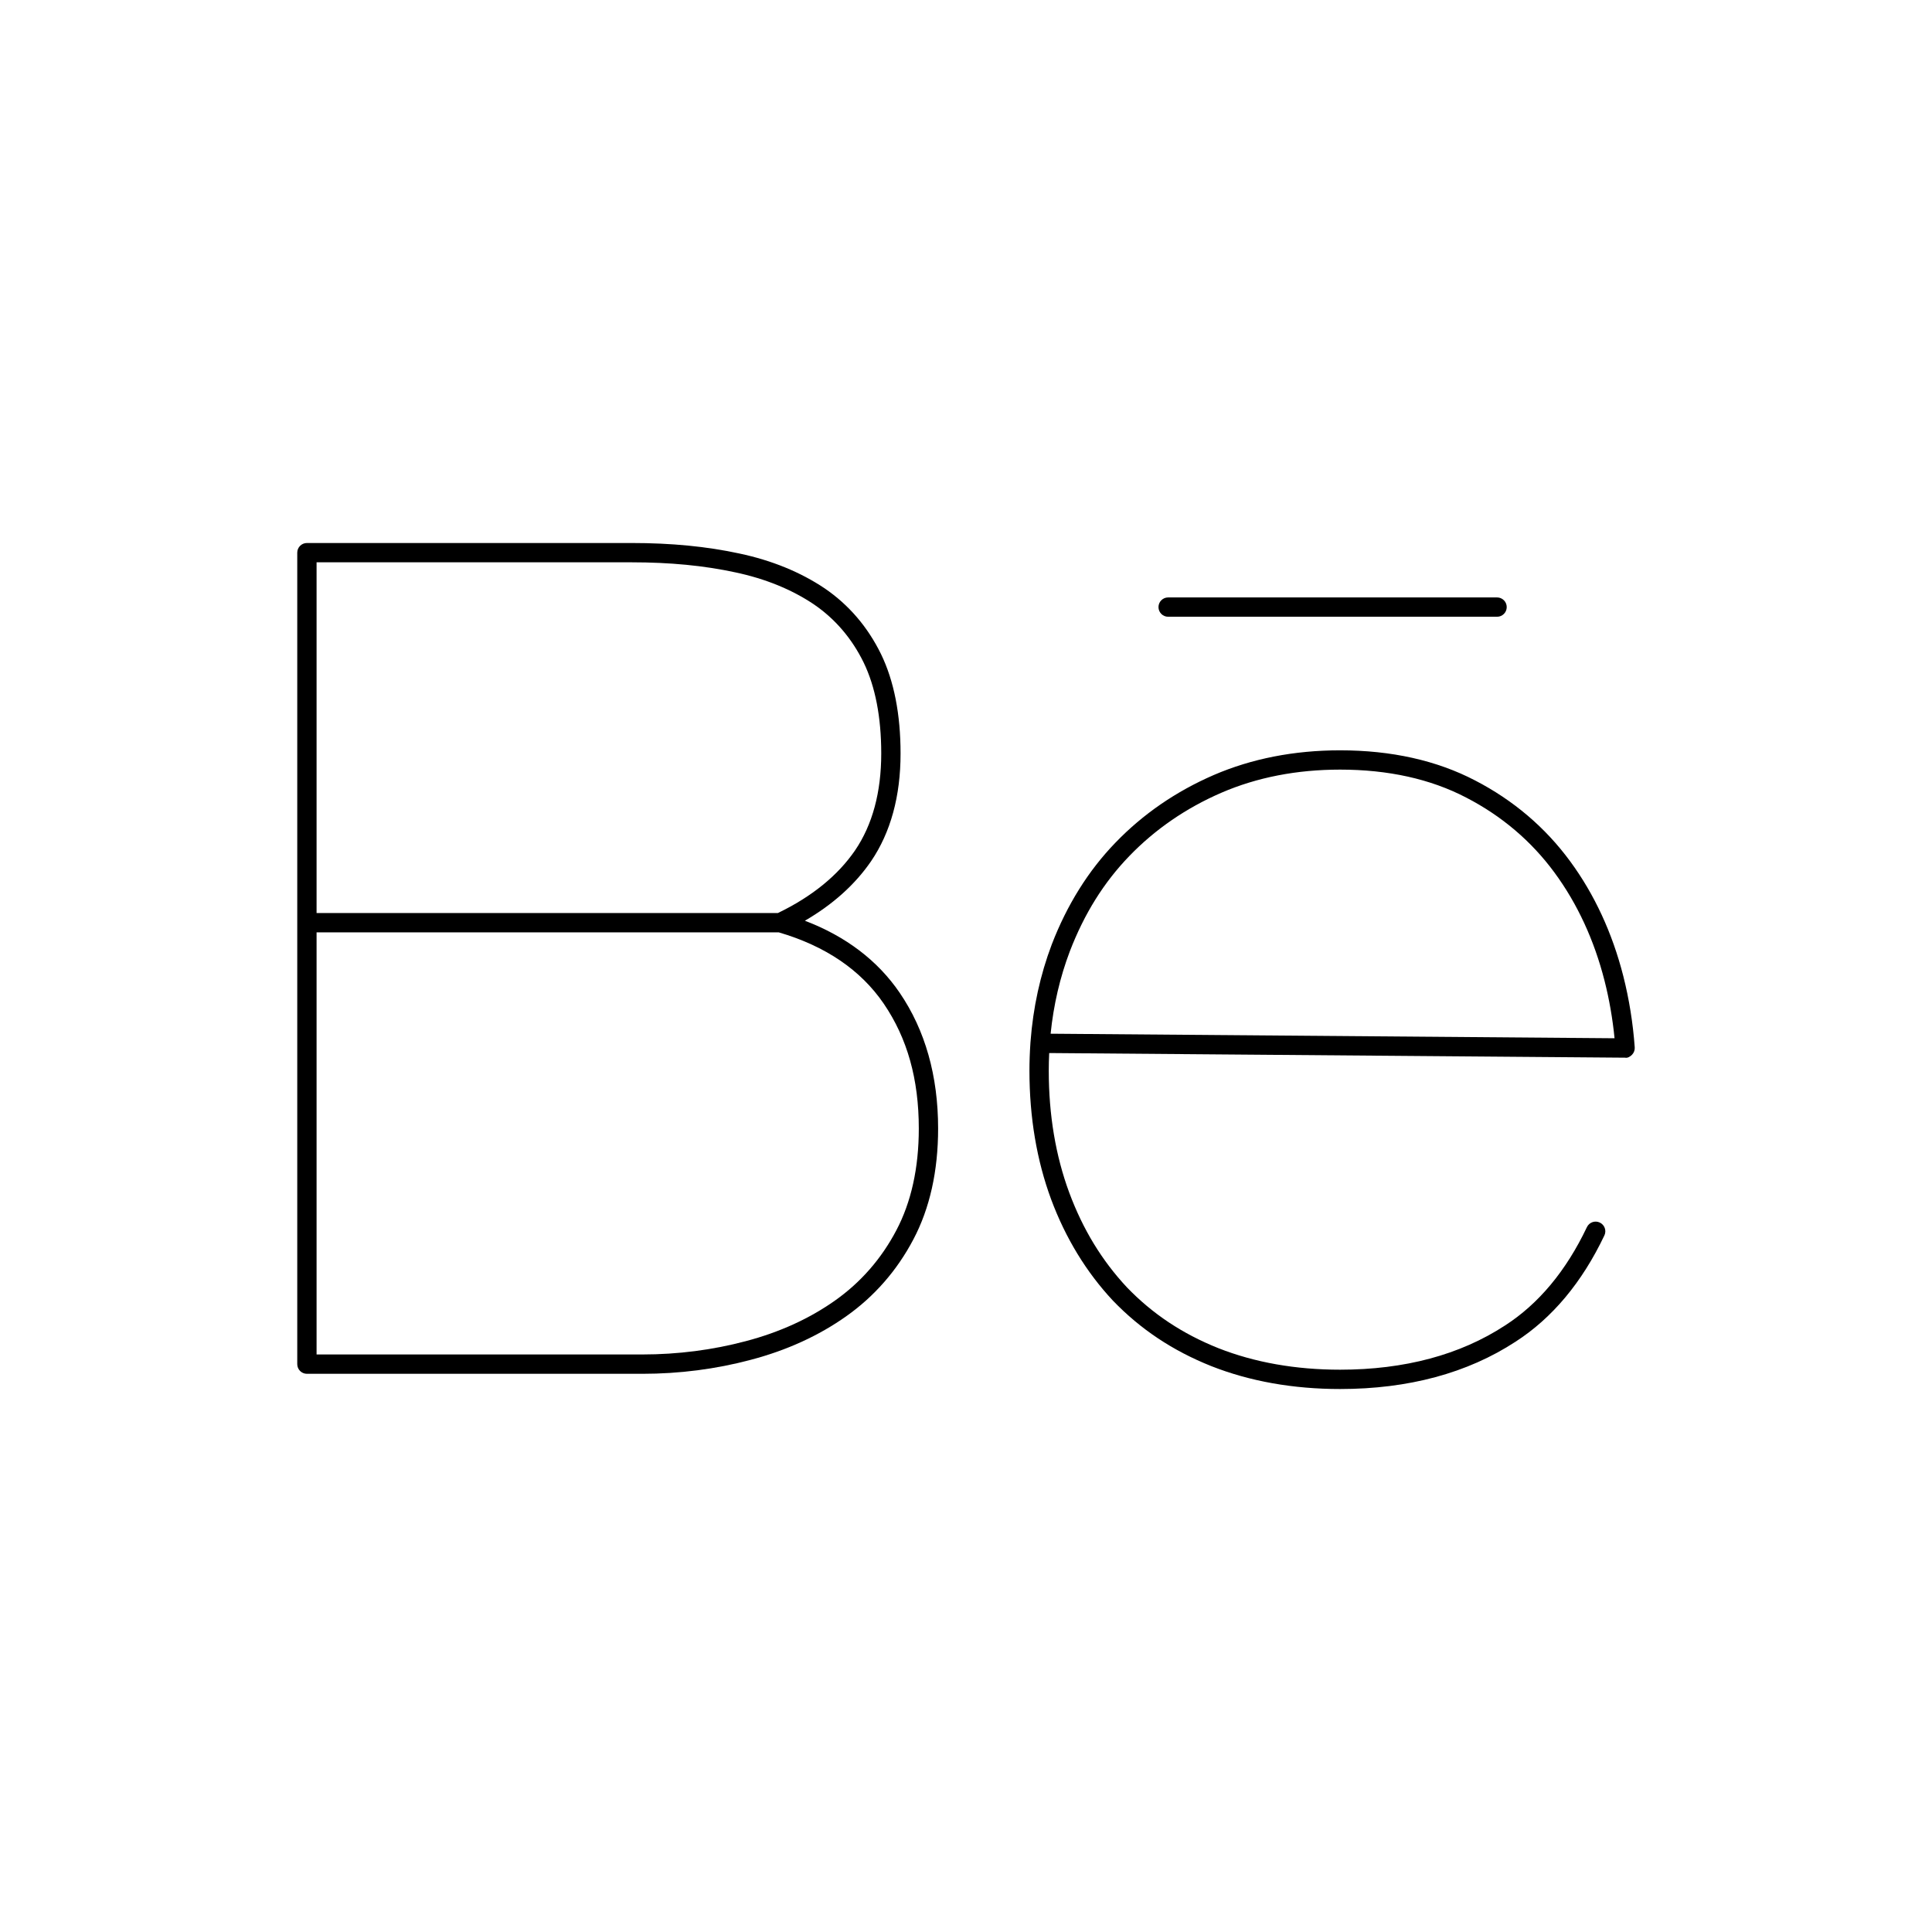 <?xml version="1.0" ?><svg enable-background="new 0 0 100 100" id="Livello_1" version="1.1" viewBox="0 0 100 100" xml:space="preserve" xmlns="http://www.w3.org/2000/svg" xmlns:xlink="http://www.w3.org/1999/xlink"><path d="M45.087,44.576c1.013-1.49,1.526-3.365,1.526-5.573c0-2.031-0.34-3.763-1.012-5.148c-0.687-1.403-1.665-2.546-2.911-3.398  c-1.253-0.843-2.739-1.451-4.417-1.807c-1.691-0.366-3.518-0.544-5.584-0.544H15.886c-0.276,0-0.5,0.224-0.5,0.5v42.002  c0,0.276,0.224,0.5,0.5,0.5h17.358c1.922,0,3.812-0.243,5.616-0.724c1.856-0.488,3.518-1.246,4.941-2.254  c1.46-1.033,2.629-2.372,3.475-3.978c0.85-1.607,1.281-3.539,1.281-5.739c0-2.725-0.668-5.088-1.987-7.024  c-1.141-1.672-2.789-2.924-4.909-3.732C43.11,46.815,44.259,45.783,45.087,44.576z M45.744,51.952  c1.22,1.792,1.813,3.905,1.813,6.461c0,2.036-0.392,3.81-1.165,5.272c-0.771,1.466-1.837,2.687-3.168,3.628  c-1.324,0.938-2.878,1.646-4.618,2.104c-1.721,0.458-3.525,0.69-5.36,0.69H16.386V48.259H40.31  C42.722,48.964,44.552,50.206,45.744,51.952z M40.262,47.259H16.386V29.105h16.303c1.995,0,3.752,0.17,5.375,0.521  c1.553,0.329,2.922,0.888,4.064,1.657c1.099,0.751,1.965,1.764,2.574,3.008c0.604,1.248,0.911,2.832,0.911,4.711  c0,2.004-0.455,3.689-1.352,5.009C43.36,45.326,42.011,46.416,40.262,47.259z"/><path d="M54.439,48.884c-0.598,1.58-0.966,3.267-1.099,5.03c-0.004,0.026-0.007,0.054-0.007,0.082c0,0.006,0,0.011,0,0.017  c-0.032,0.465-0.049,0.935-0.049,1.409c0,2.404,0.378,4.644,1.123,6.657c0.746,2.004,1.82,3.766,3.197,5.24  c1.426,1.481,3.089,2.59,5.088,3.389c1.996,0.787,4.24,1.187,6.671,1.187c3.538,0,6.592-0.824,9.077-2.446  c1.898-1.221,3.447-3.072,4.603-5.504c0.119-0.25,0.012-0.548-0.237-0.666c-0.25-0.12-0.548-0.013-0.667,0.236  c-1.074,2.261-2.501,3.974-4.243,5.094c-2.322,1.517-5.193,2.286-8.533,2.286c-2.305,0-4.426-0.376-6.302-1.115  c-1.862-0.745-3.411-1.776-4.731-3.147c-1.299-1.392-2.276-2.995-2.985-4.901c-0.704-1.901-1.061-4.023-1.061-6.309  c0-0.309,0.007-0.614,0.022-0.918l29.804,0.24c0.131,0.03,0.273-0.056,0.369-0.158c0.095-0.102,0.144-0.238,0.134-0.378  c-0.09-1.254-0.289-2.495-0.592-3.69c-0.57-2.236-1.497-4.236-2.754-5.944c-1.287-1.752-2.941-3.157-4.914-4.178  c-1.982-1.035-4.334-1.561-6.989-1.561c-2.375,0-4.576,0.431-6.541,1.279c-1.952,0.846-3.665,2.023-5.089,3.502  C56.336,45.062,55.229,46.833,54.439,48.884z M63.219,41.032c1.839-0.795,3.906-1.197,6.144-1.197c2.492,0,4.688,0.487,6.528,1.448  c1.837,0.949,3.375,2.256,4.569,3.882c1.181,1.604,2.053,3.489,2.591,5.6c0.245,0.966,0.418,1.964,0.518,2.975L54.38,53.505  c0.152-1.493,0.485-2.921,0.994-4.265c0.75-1.949,1.757-3.562,3.078-4.93C59.785,42.928,61.389,41.824,63.219,41.032z"/><path d="M77.488,31.923c0.276,0,0.5-0.224,0.5-0.5s-0.224-0.5-0.5-0.5H60.463c-0.276,0-0.5,0.224-0.5,0.5s0.224,0.5,0.5,0.5H77.488z  "/></svg>